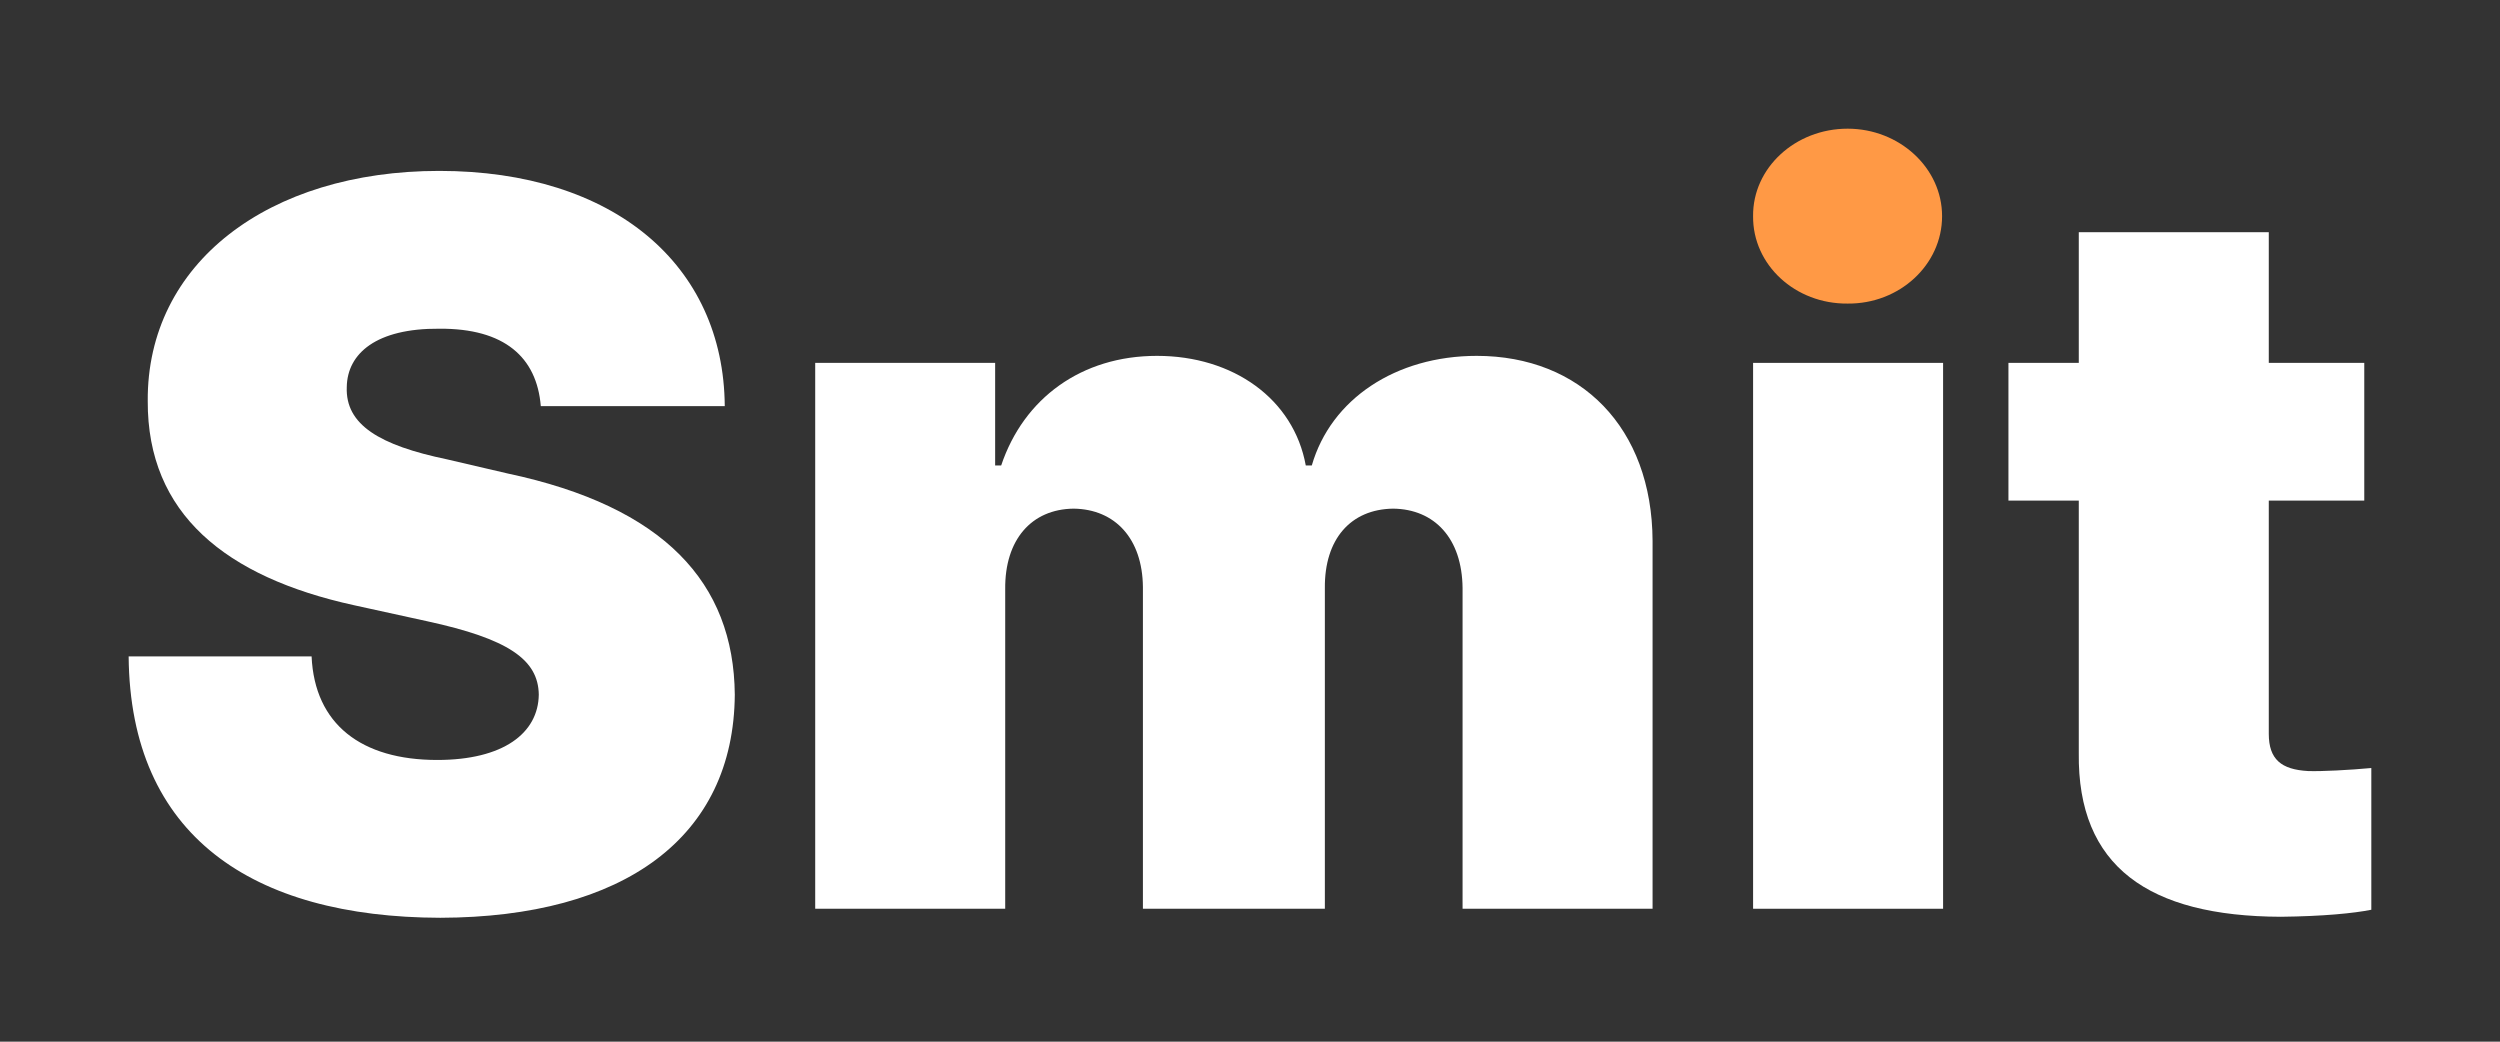 <svg width="72" height="30" viewBox="0 0 72 30" fill="none" xmlns="http://www.w3.org/2000/svg">
<rect x="0" y="0" width="72" height="30" fill="#333333" stroke="none"/>
<g id="Logo">
<g id="Vector">
<path d="M68.091 10.451V14.418H65.341V21.134C65.341 21.872 65.703 22.162 66.47 22.206C66.861 22.22 67.671 22.177 68.294 22.119V26.201C67.787 26.302 66.919 26.389 65.688 26.403C61.881 26.389 59.826 24.956 59.869 21.684V14.418H57.843V10.451H59.869V6.688H65.341V10.451H68.091Z" fill="white"/>
<path d="M50.489 26.172V10.451H55.961V26.172H50.489Z" fill="white"/>
<path d="M23.478 26.172V10.451H28.66V13.405H28.834C29.485 11.465 31.15 10.249 33.322 10.249C35.522 10.249 37.259 11.494 37.606 13.405H37.78C38.33 11.494 40.197 10.249 42.528 10.249C45.524 10.249 47.58 12.319 47.594 15.576V26.172H42.122V16.936C42.108 15.503 41.312 14.664 40.125 14.649C38.895 14.664 38.142 15.532 38.156 16.936V26.172H32.916V16.907C32.902 15.518 32.12 14.664 30.919 14.649C29.703 14.664 28.936 15.547 28.95 16.965V26.172H23.478Z" fill="white"/>
<path d="M15.575 11.696C15.459 10.292 14.533 9.453 12.651 9.467C10.841 9.453 10.002 10.177 9.987 11.146C9.944 12.232 10.928 12.825 12.882 13.231L14.619 13.636C19.121 14.591 21.133 16.777 21.162 20.005C21.133 24.116 17.978 26.418 12.68 26.432C7.266 26.418 3.748 24.073 3.705 18.905H8.974C9.061 20.859 10.407 21.887 12.593 21.887C14.489 21.887 15.502 21.12 15.517 20.005C15.502 18.992 14.634 18.398 12.303 17.892L10.19 17.429C6.499 16.618 4.241 14.794 4.255 11.552C4.226 7.585 7.729 4.922 12.651 4.922C17.674 4.922 20.844 7.629 20.873 11.696H15.575Z" fill="white"/>
<path d="M53.211 3.706C51.705 3.706 50.475 4.835 50.489 6.225C50.475 7.629 51.705 8.758 53.211 8.743C54.702 8.758 55.932 7.629 55.932 6.225C55.932 4.835 54.702 3.706 53.211 3.706Z" fill="#FF9945"/>
</g>
</g>
</svg>
